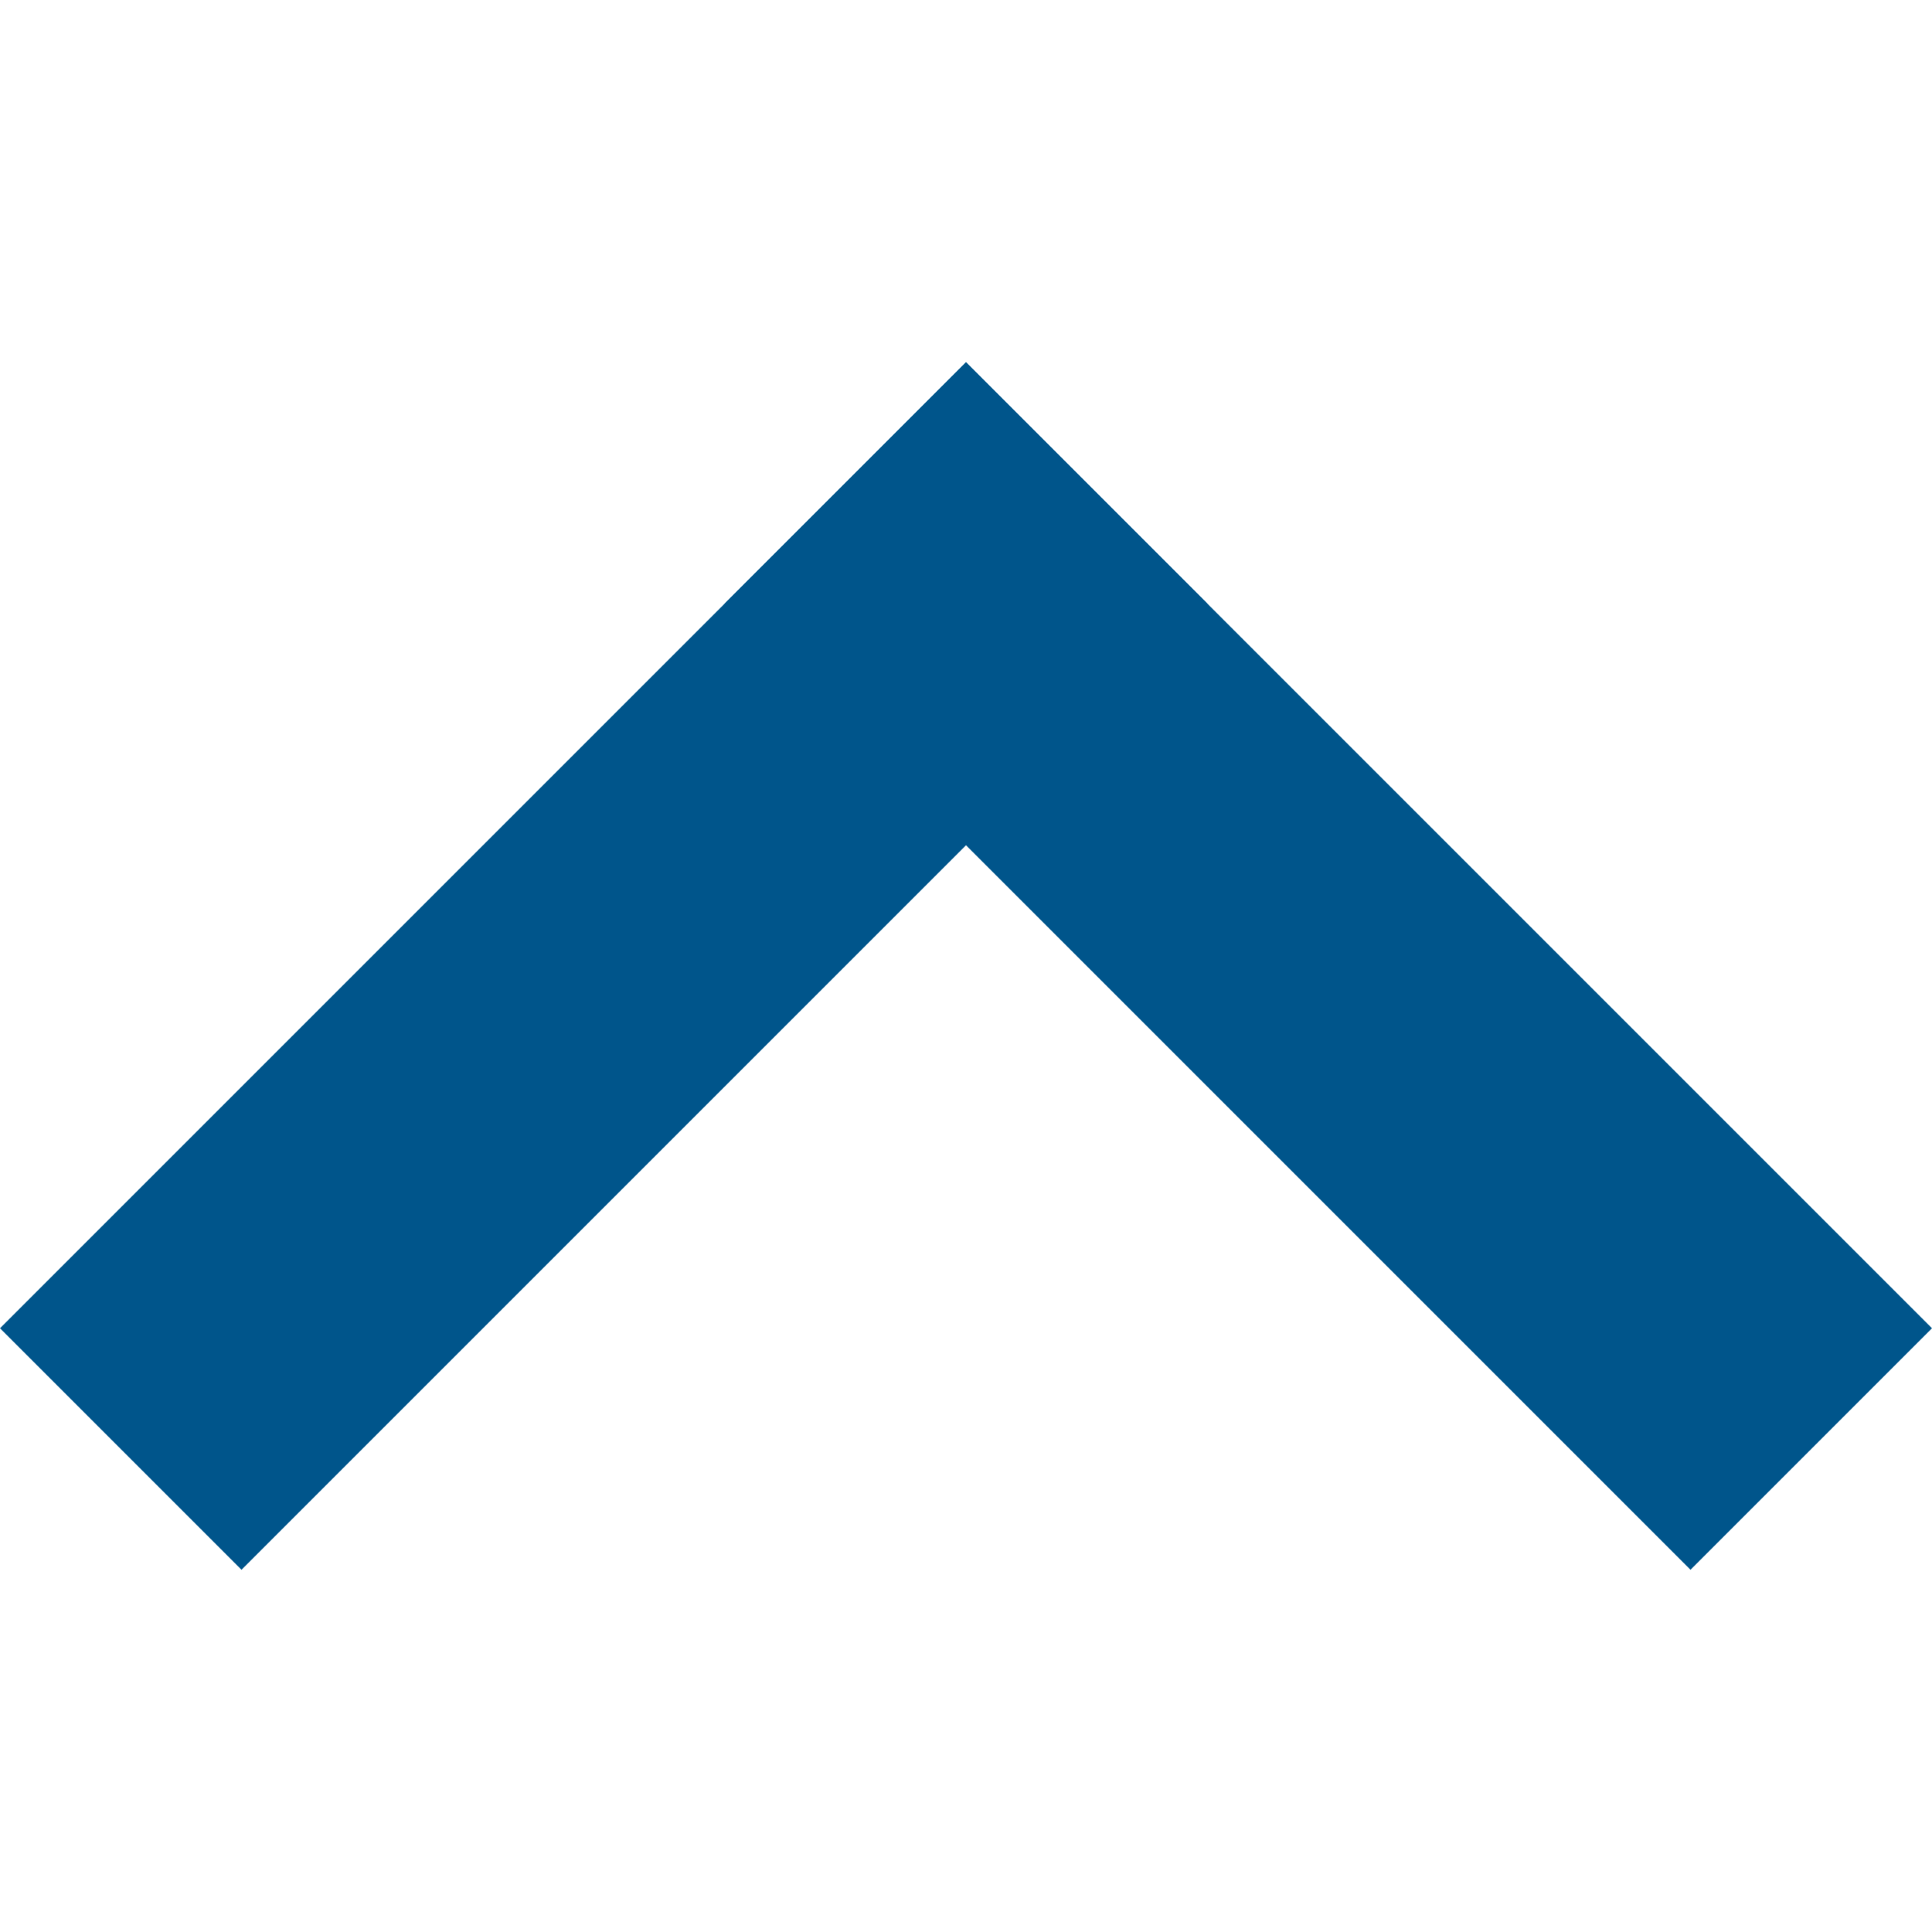 <svg width="16" height="16" viewBox="0 0 16 16" fill="none" xmlns="http://www.w3.org/2000/svg">
<g clip-path="url(#clip0_683_37364)">
<path d="M8 3L16 11L14 13L6 5" fill="#00558B"/>
<path d="M8 3L10 5L2 13L1.39876e-06 11" fill="#00558B"/>
</g>
<defs>
<clipPath id="clip0_683_37364">
<rect width="16" height="16" fill="white"/>
</clipPath>
</defs>
</svg>
